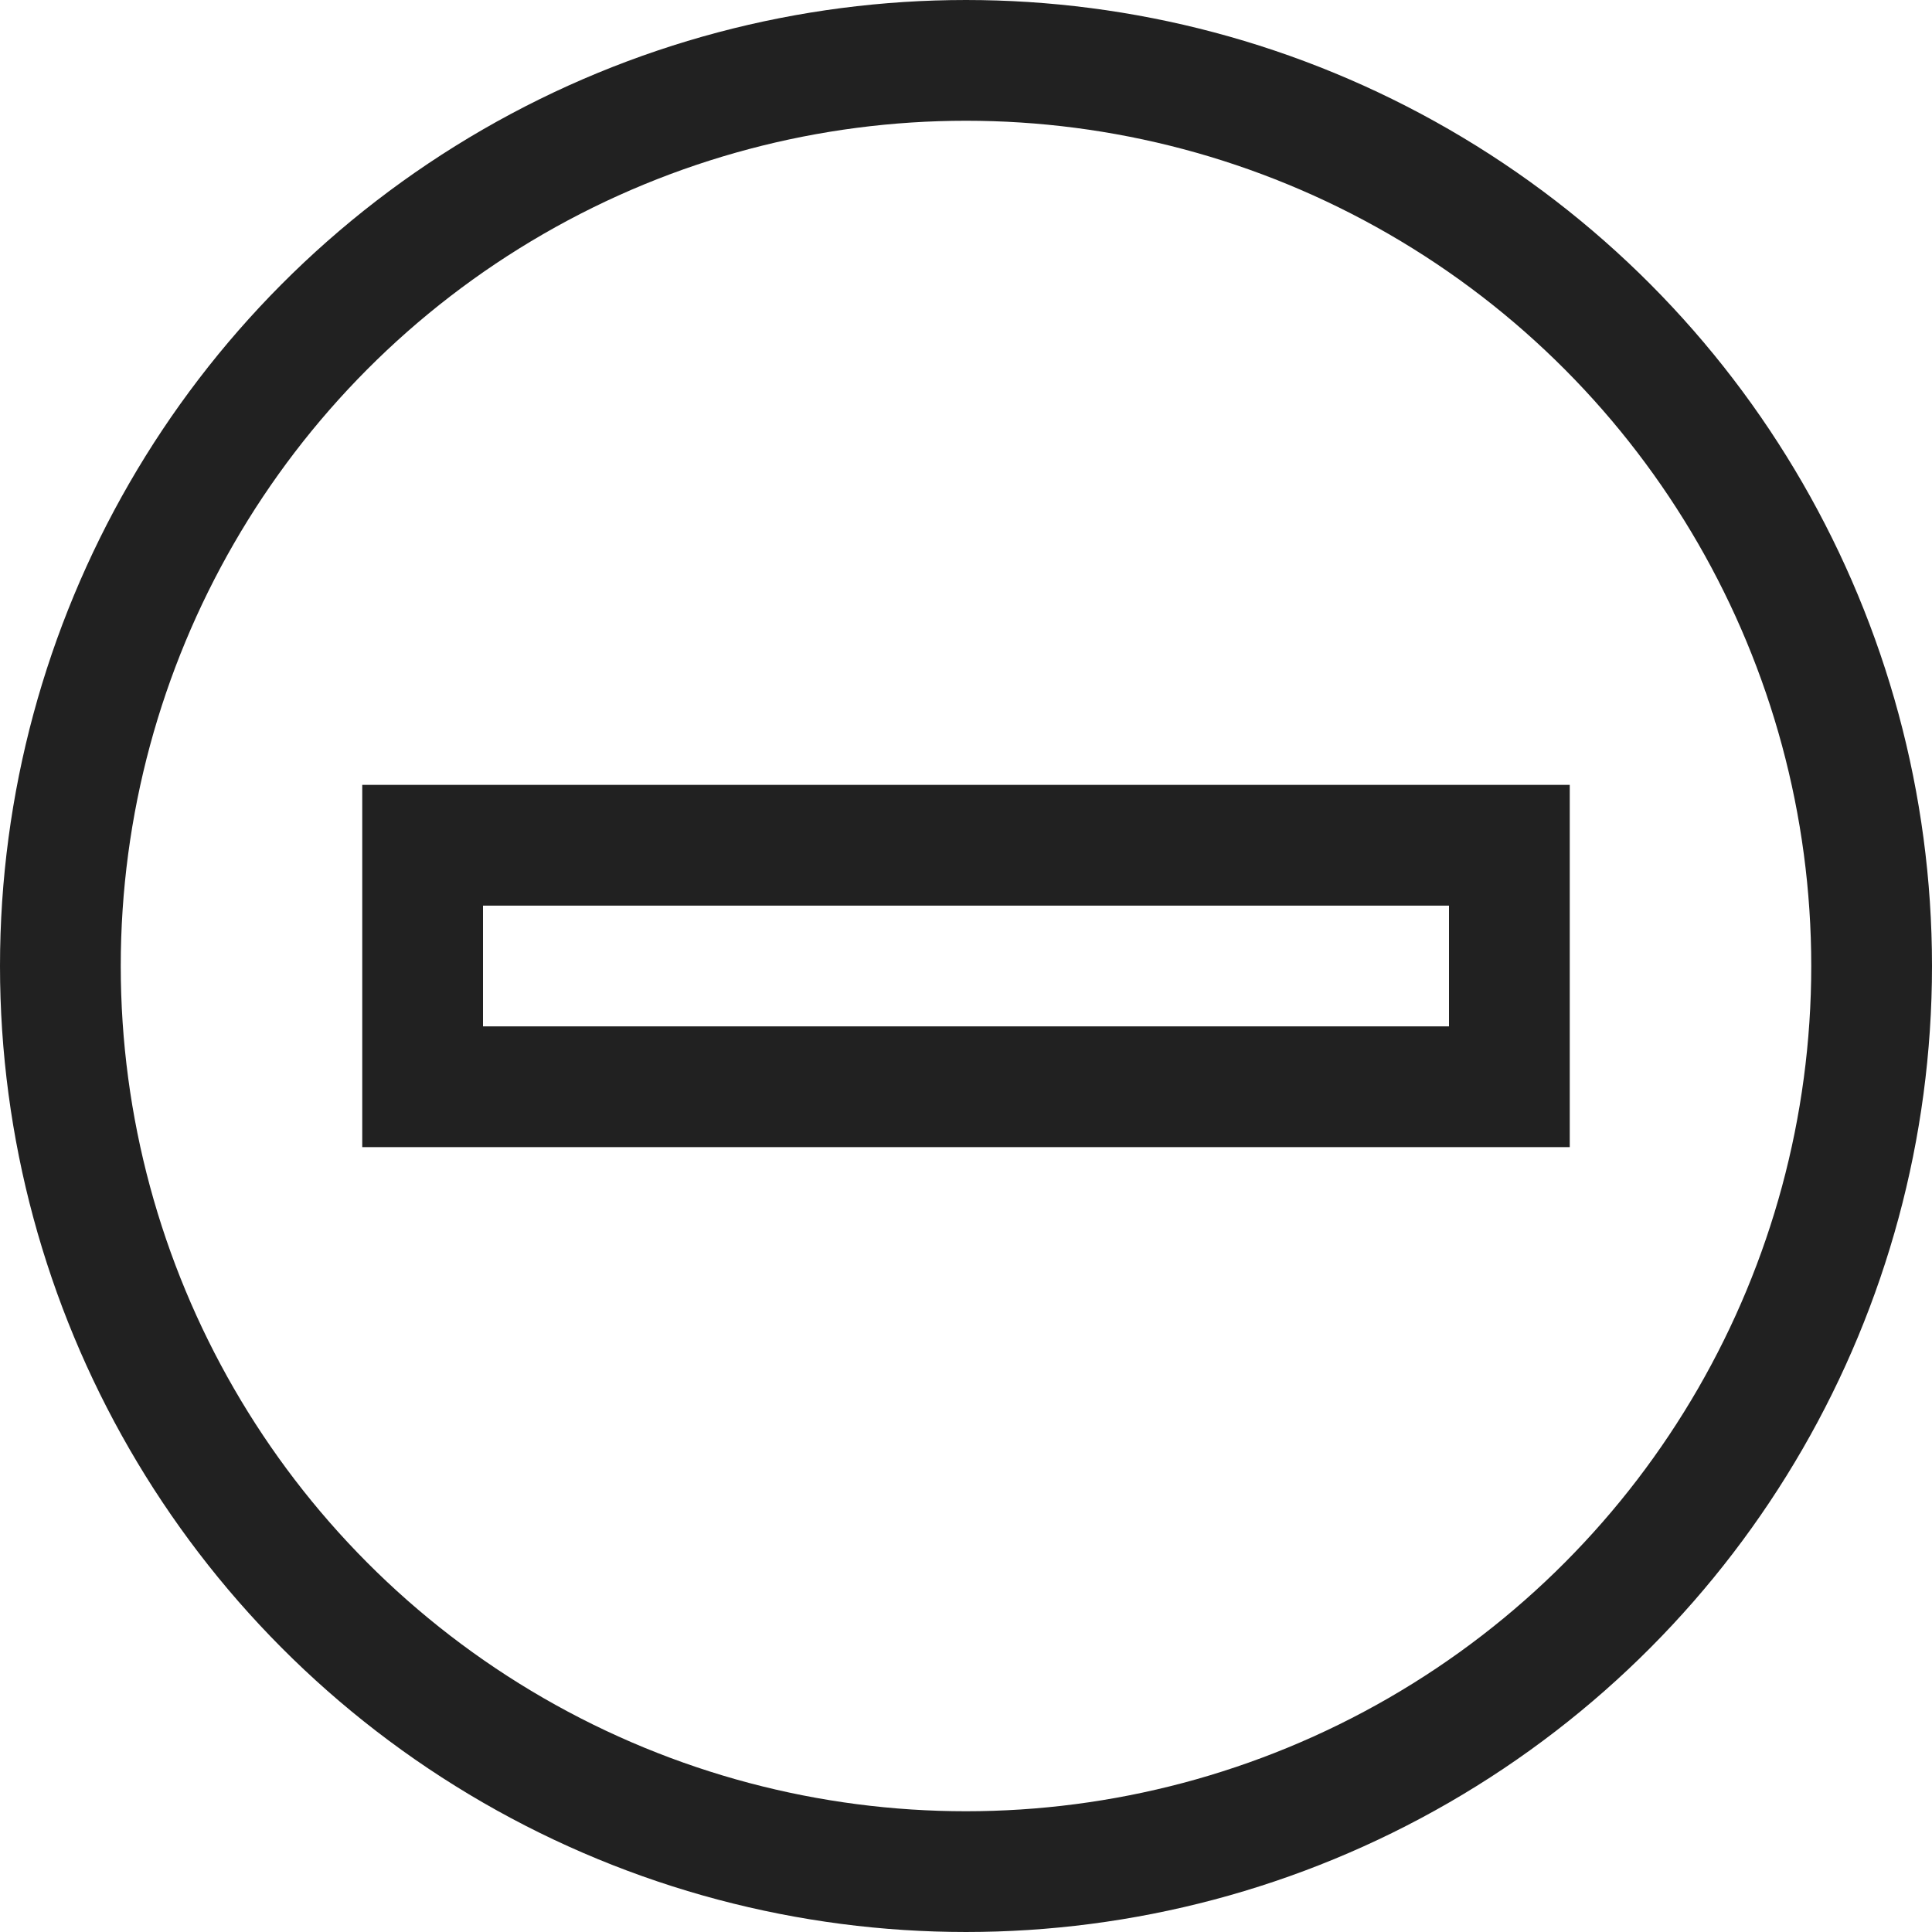 <svg xmlns="http://www.w3.org/2000/svg" width="32" height="32" viewBox="0 0 32 32"><g stroke-miterlimit="10" fill="#212121" class="nc-icon-wrapper"><circle fill="none" stroke="#212121" stroke-width="2" stroke-linecap="square" cx="16" cy="16" r="15" stroke-linejoin="miter"></circle> <rect data-color="color-2" x="7" y="14" fill="none" stroke="#212121" stroke-width="2" stroke-linecap="square" width="18" height="4" stroke-linejoin="miter"></rect></g></svg>